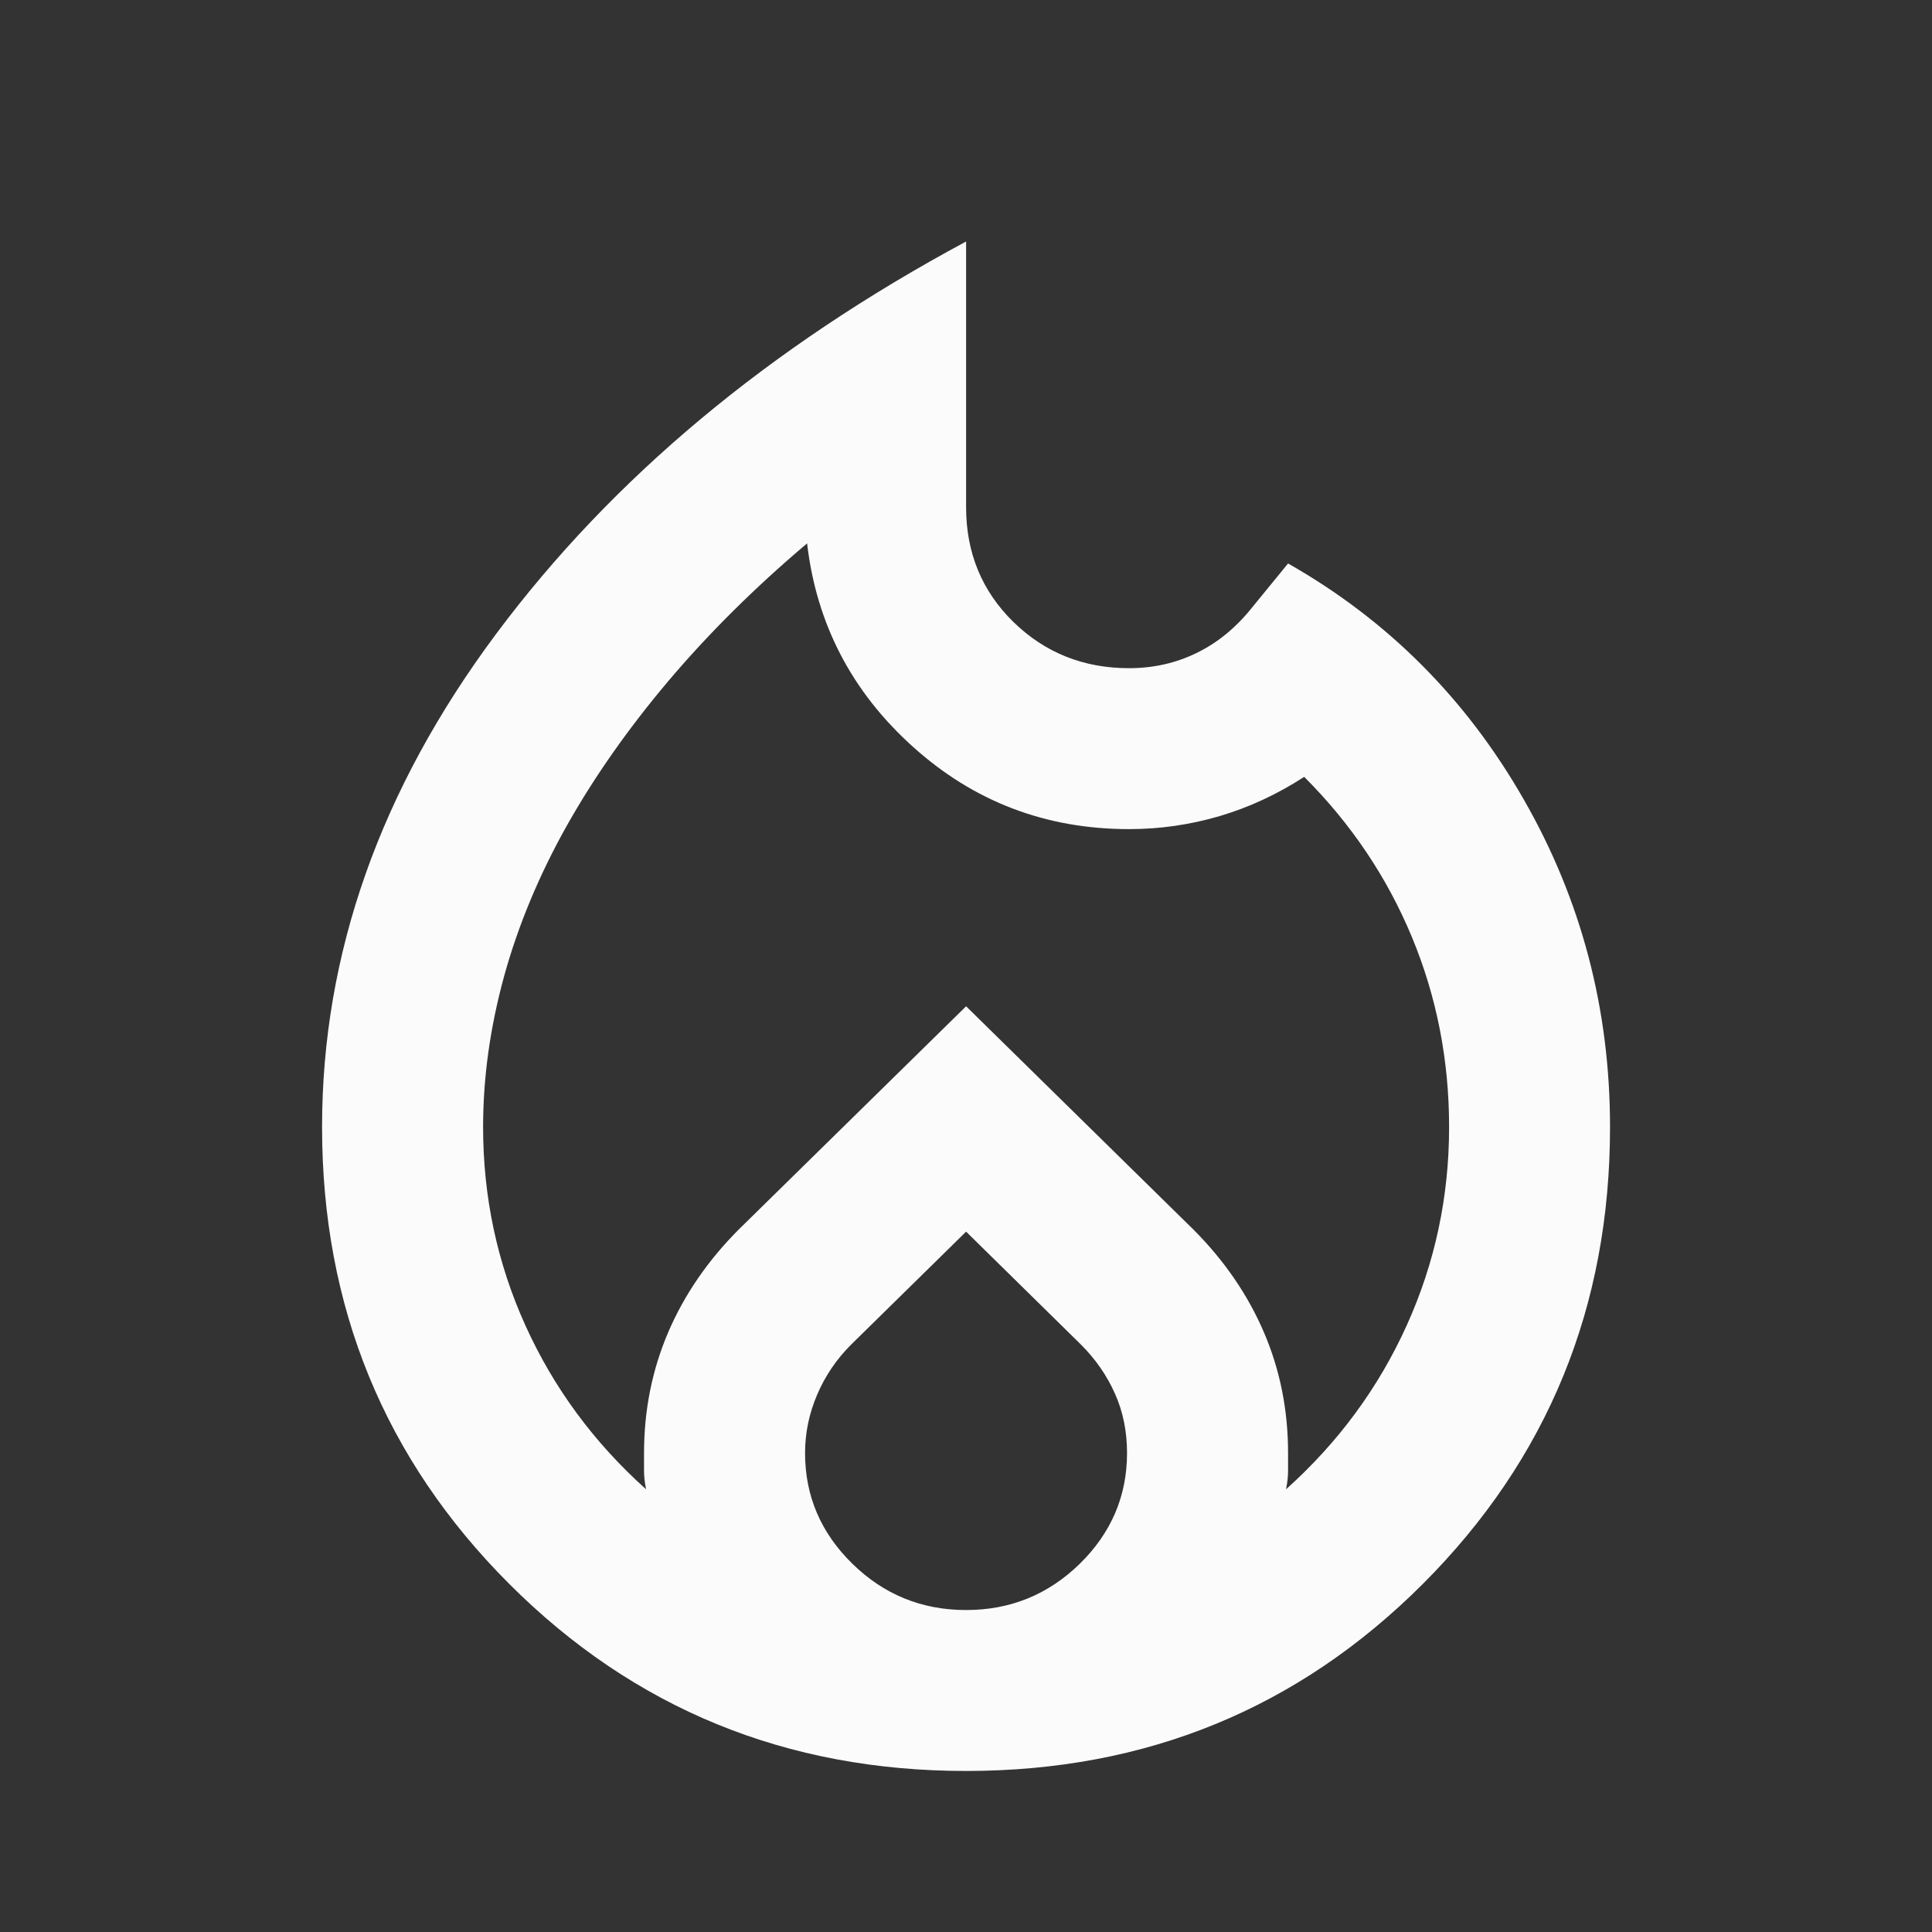 <svg width="20" height="20" viewBox="0 0 20 20" fill="none" xmlns="http://www.w3.org/2000/svg">
<rect x="0" y="0" width="20" height="20" fill="#333333" stroke="none"/>
<mask id="mask0_1179_210" style="mask-type:alpha" maskUnits="userSpaceOnUse" x="0" y="0" width="20" height="20">
<rect width="20" height="20" fill="#D9D9D9"/>
</mask>
<g mask="url(#mask0_1179_210)">
<path d="M5.001 11.667C5.001 12.389 5.146 13.073 5.438 13.719C5.73 14.365 6.146 14.931 6.688 15.417C6.674 15.347 6.667 15.285 6.667 15.229V15.042C6.667 14.597 6.751 14.181 6.917 13.792C7.084 13.403 7.327 13.049 7.646 12.729L10.001 10.417L12.355 12.729C12.674 13.049 12.917 13.403 13.084 13.792C13.251 14.181 13.334 14.597 13.334 15.042V15.229C13.334 15.285 13.327 15.347 13.313 15.417C13.855 14.931 14.271 14.365 14.563 13.719C14.855 13.073 15.001 12.389 15.001 11.667C15.001 10.972 14.872 10.316 14.615 9.698C14.358 9.08 13.987 8.528 13.501 8.042C13.223 8.222 12.931 8.358 12.626 8.448C12.32 8.538 12.008 8.583 11.688 8.583C10.827 8.583 10.081 8.299 9.449 7.729C8.817 7.16 8.452 6.458 8.355 5.625C7.813 6.083 7.334 6.559 6.917 7.052C6.501 7.545 6.15 8.045 5.865 8.552C5.581 9.059 5.365 9.576 5.219 10.104C5.074 10.632 5.001 11.153 5.001 11.667ZM10.001 12.75L8.813 13.917C8.66 14.069 8.542 14.243 8.459 14.438C8.376 14.632 8.334 14.833 8.334 15.042C8.334 15.486 8.497 15.868 8.824 16.188C9.15 16.507 9.542 16.667 10.001 16.667C10.459 16.667 10.851 16.507 11.178 16.188C11.504 15.868 11.667 15.486 11.667 15.042C11.667 14.819 11.626 14.615 11.542 14.427C11.459 14.24 11.341 14.069 11.188 13.917L10.001 12.75ZM10.001 2.5V5.25C10.001 5.722 10.164 6.118 10.49 6.438C10.817 6.757 11.216 6.917 11.688 6.917C11.938 6.917 12.171 6.865 12.386 6.76C12.601 6.656 12.792 6.5 12.959 6.292L13.334 5.833C14.362 6.417 15.174 7.229 15.771 8.271C16.369 9.312 16.667 10.444 16.667 11.667C16.667 13.528 16.021 15.104 14.73 16.396C13.438 17.688 11.862 18.333 10.001 18.333C8.14 18.333 6.563 17.688 5.271 16.396C3.98 15.104 3.334 13.528 3.334 11.667C3.334 9.875 3.935 8.174 5.136 6.562C6.337 4.951 7.959 3.597 10.001 2.5Z" fill="#FCFBFB"/>
</g>
</svg>
